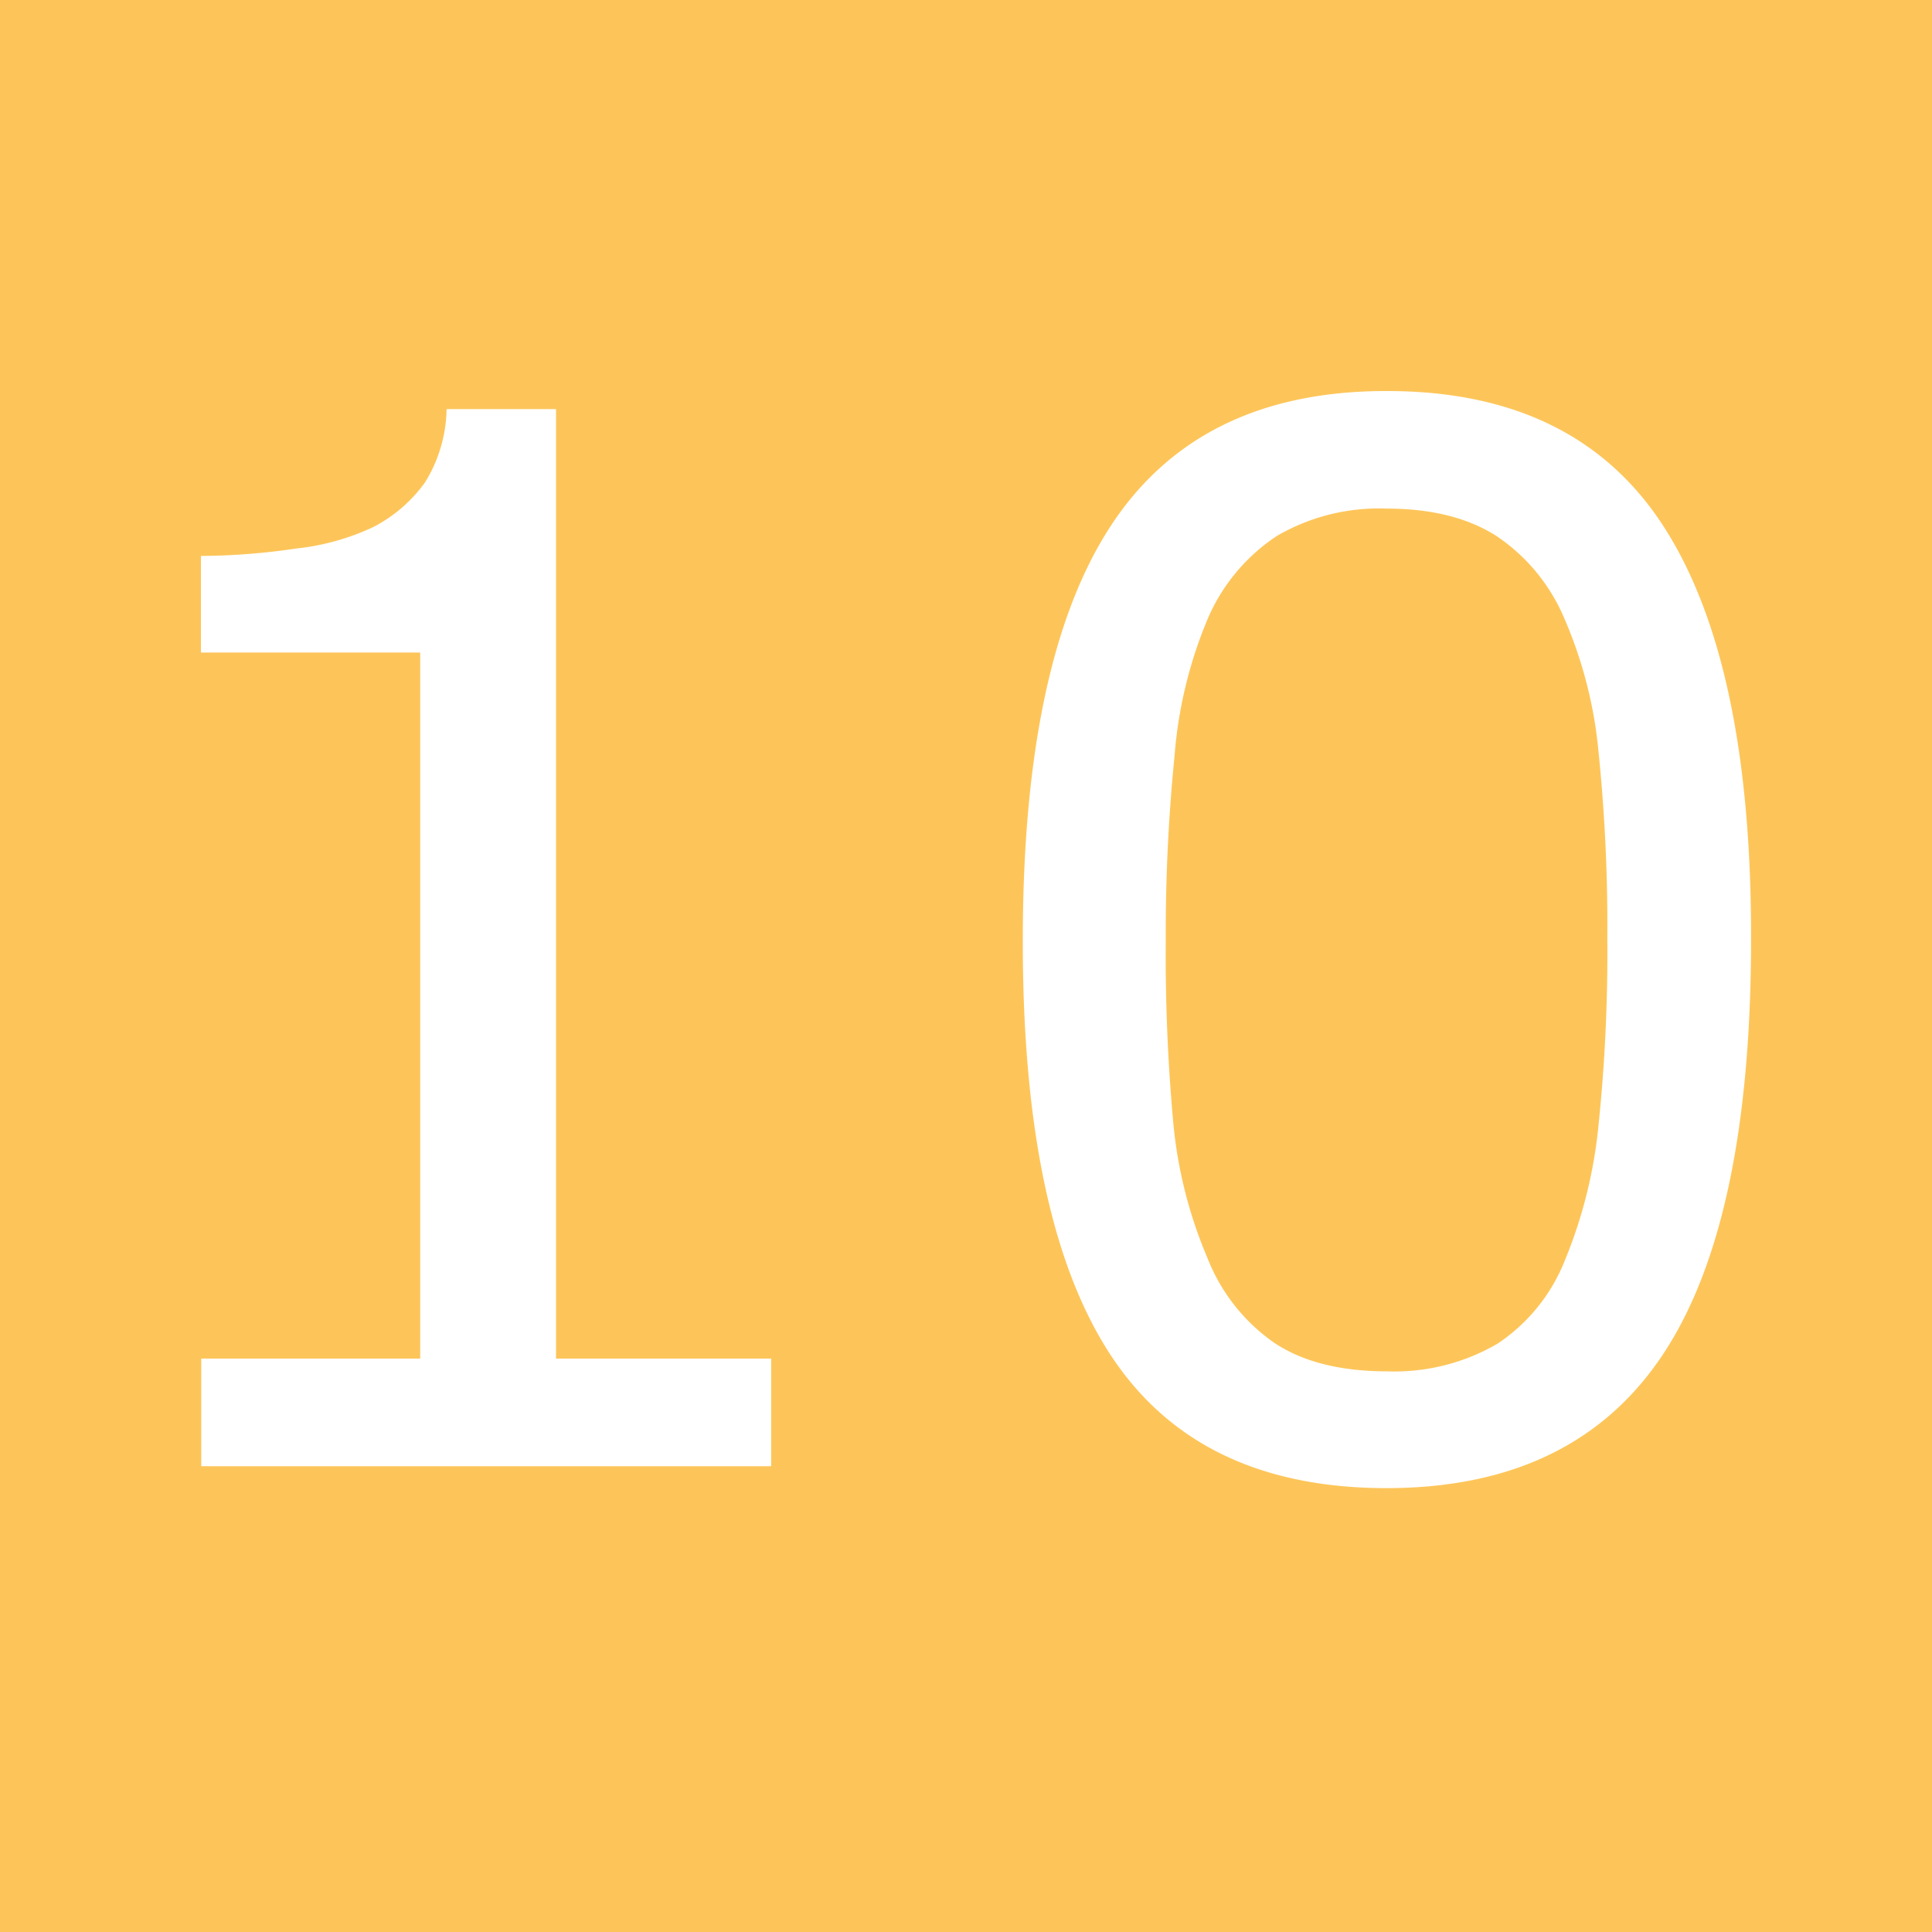 <svg id="Capa_1" data-name="Capa 1" xmlns="http://www.w3.org/2000/svg" viewBox="0 0 200 200"><title>diez</title><rect width="200" height="200" style="fill:#fdc559"/><path d="M79.83,151.78h-59V140.64H43.5V67.55H20.8v-10a69,69,0,0,0,9.88-.77,24.81,24.81,0,0,0,8-2.24A15.08,15.08,0,0,0,44,49.93a14.79,14.79,0,0,0,2.23-7.58H57.56v98.29H79.83Z" style="fill:#fff"/><path d="M181.27,97.21q0,29.37-9.19,43.1t-28.53,13.74q-19.64,0-28.67-13.92t-9-42.77q0-29.08,9.16-43t28.56-13.88q19.62,0,28.67,14.1T181.27,97.21ZM162,130.46a49.11,49.11,0,0,0,3.48-14,173.82,173.82,0,0,0,.91-19.3,177.08,177.08,0,0,0-.91-19.33A45.18,45.18,0,0,0,161.93,64a19.29,19.29,0,0,0-7-8.5q-4.44-2.85-11.39-2.85a20.94,20.94,0,0,0-11.39,2.85A19.45,19.45,0,0,0,125,64.11a45.68,45.68,0,0,0-3.41,14.13,184,184,0,0,0-.91,19.12,190.76,190.76,0,0,0,.8,19.11A46.66,46.66,0,0,0,125,130.24a19.23,19.23,0,0,0,6.84,8.72q4.44,3,11.76,3A21.15,21.15,0,0,0,155,139.11,18.52,18.52,0,0,0,162,130.46Z" style="fill:#fff"/></svg>